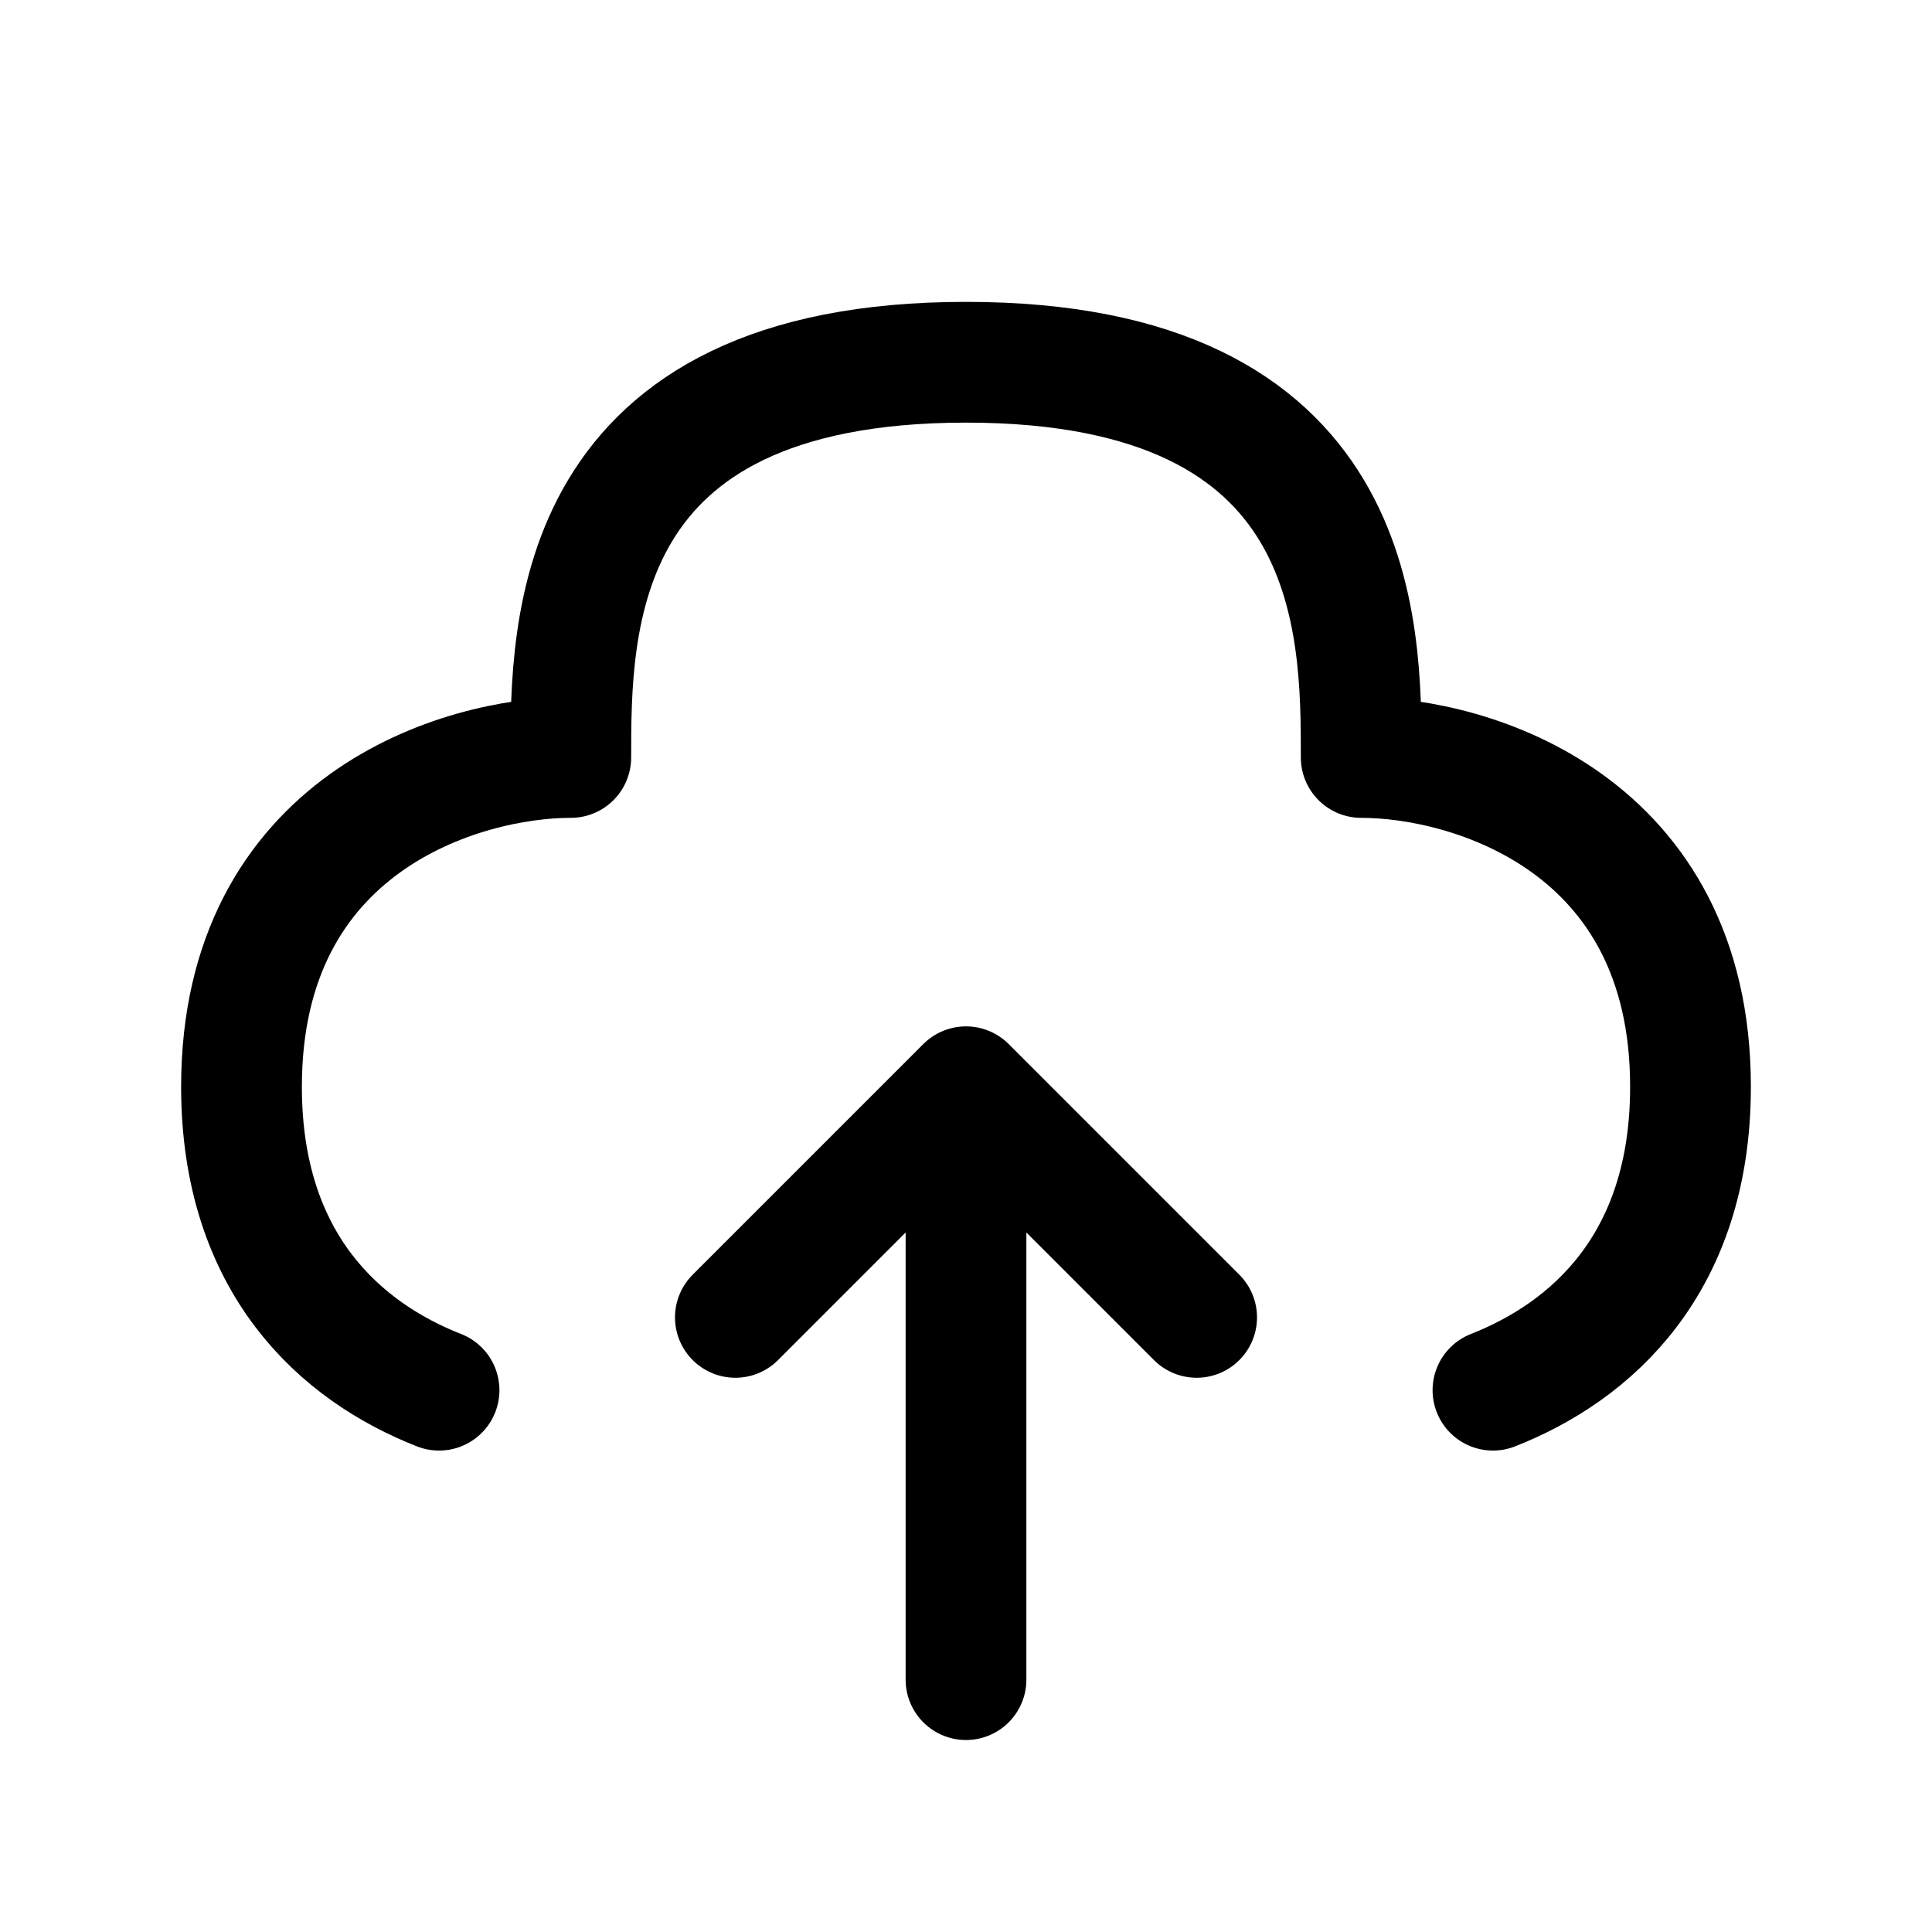 <svg xmlns="http://www.w3.org/2000/svg" fill="none" viewBox="0 0 16 16"><path stroke="currentColor" stroke-linecap="round" stroke-linejoin="round" d="M8 13.91V9m0 0 1.91 1.91M8 9l-1.91 1.91m6.274.603C13.178 11.193 14 10.467 14 9c0-2.182-1.818-2.727-2.727-2.727C11.273 5.182 11.273 3 8 3S4.727 5.182 4.727 6.273C3.818 6.273 2 6.818 2 9c0 1.467.822 2.194 1.636 2.513"/></svg>